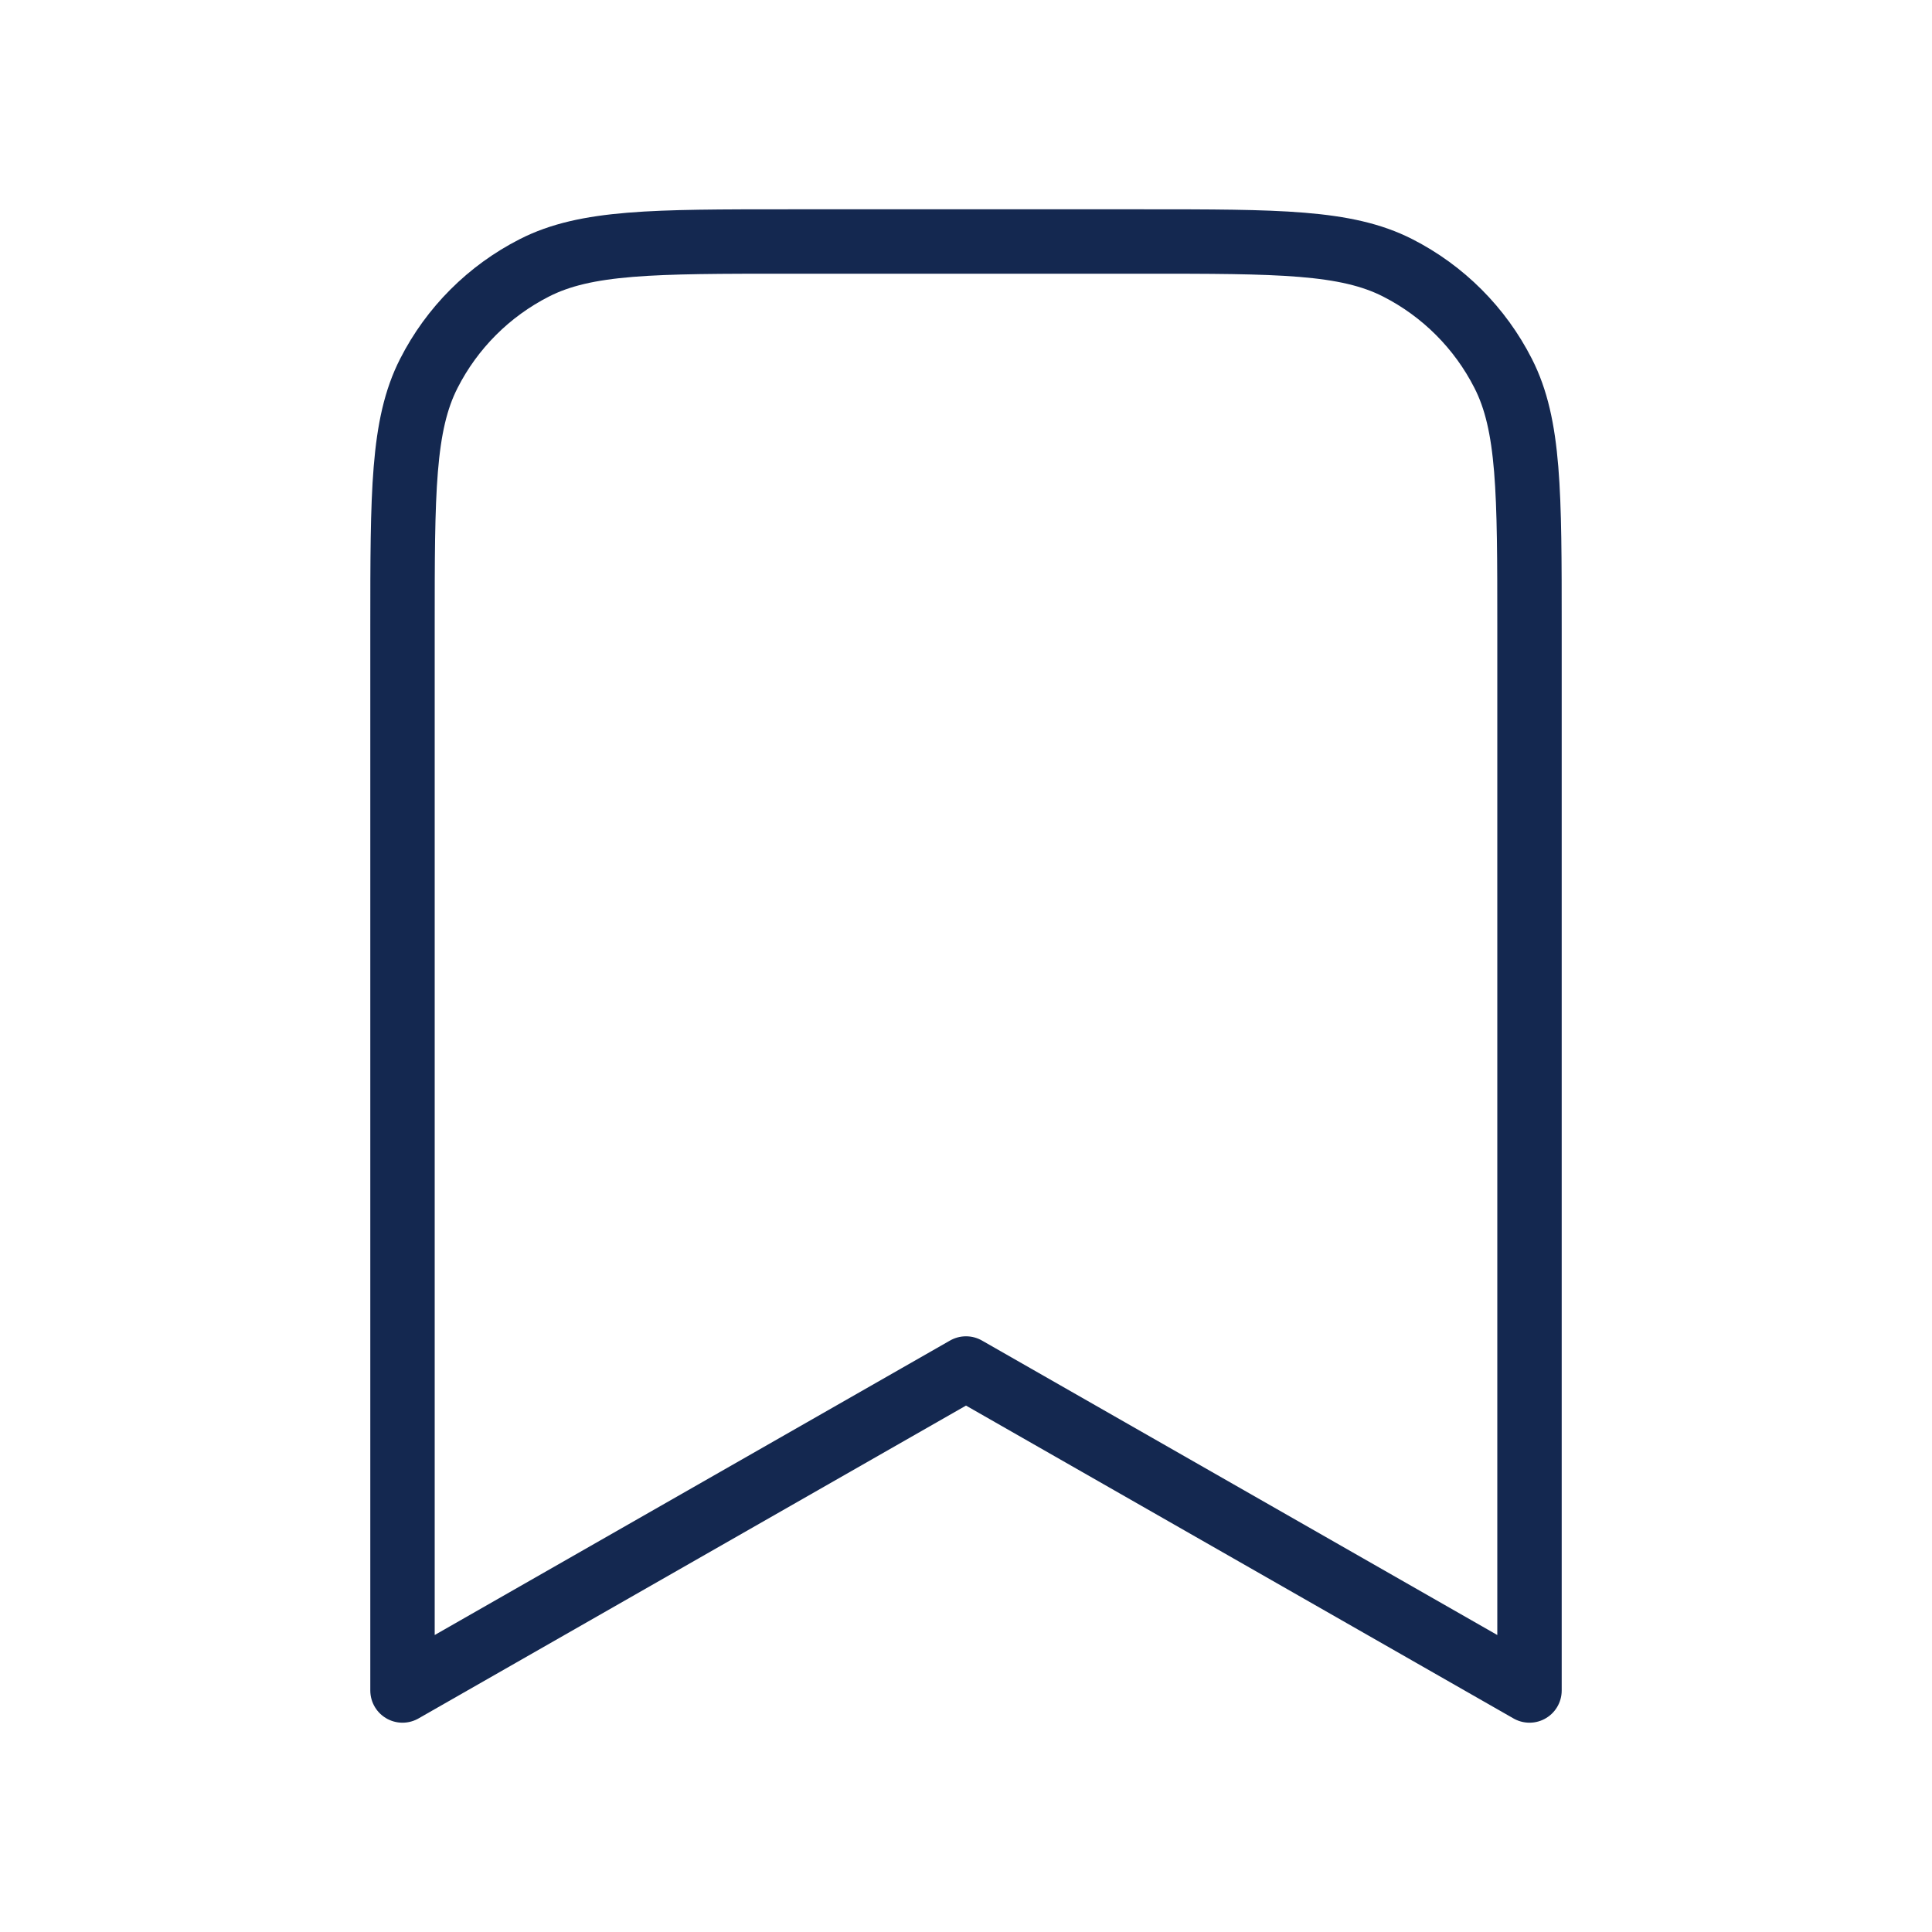 <svg width="30" height="30" viewBox="0 0 30 30" fill="none" xmlns="http://www.w3.org/2000/svg">
<path d="M6.25 9.75C6.25 7.65 6.25 6.6 6.659 5.798C7.018 5.092 7.592 4.518 8.298 4.159C9.1 3.75 10.15 3.75 12.25 3.75H17.75C19.85 3.75 20.9 3.75 21.703 4.159C22.408 4.518 22.982 5.092 23.341 5.798C23.75 6.6 23.75 7.65 23.75 9.75V26.25L15 21.25L6.25 26.25V9.75Z" stroke="#142850" stroke-linecap="round" stroke-linejoin="round"/>
</svg>
